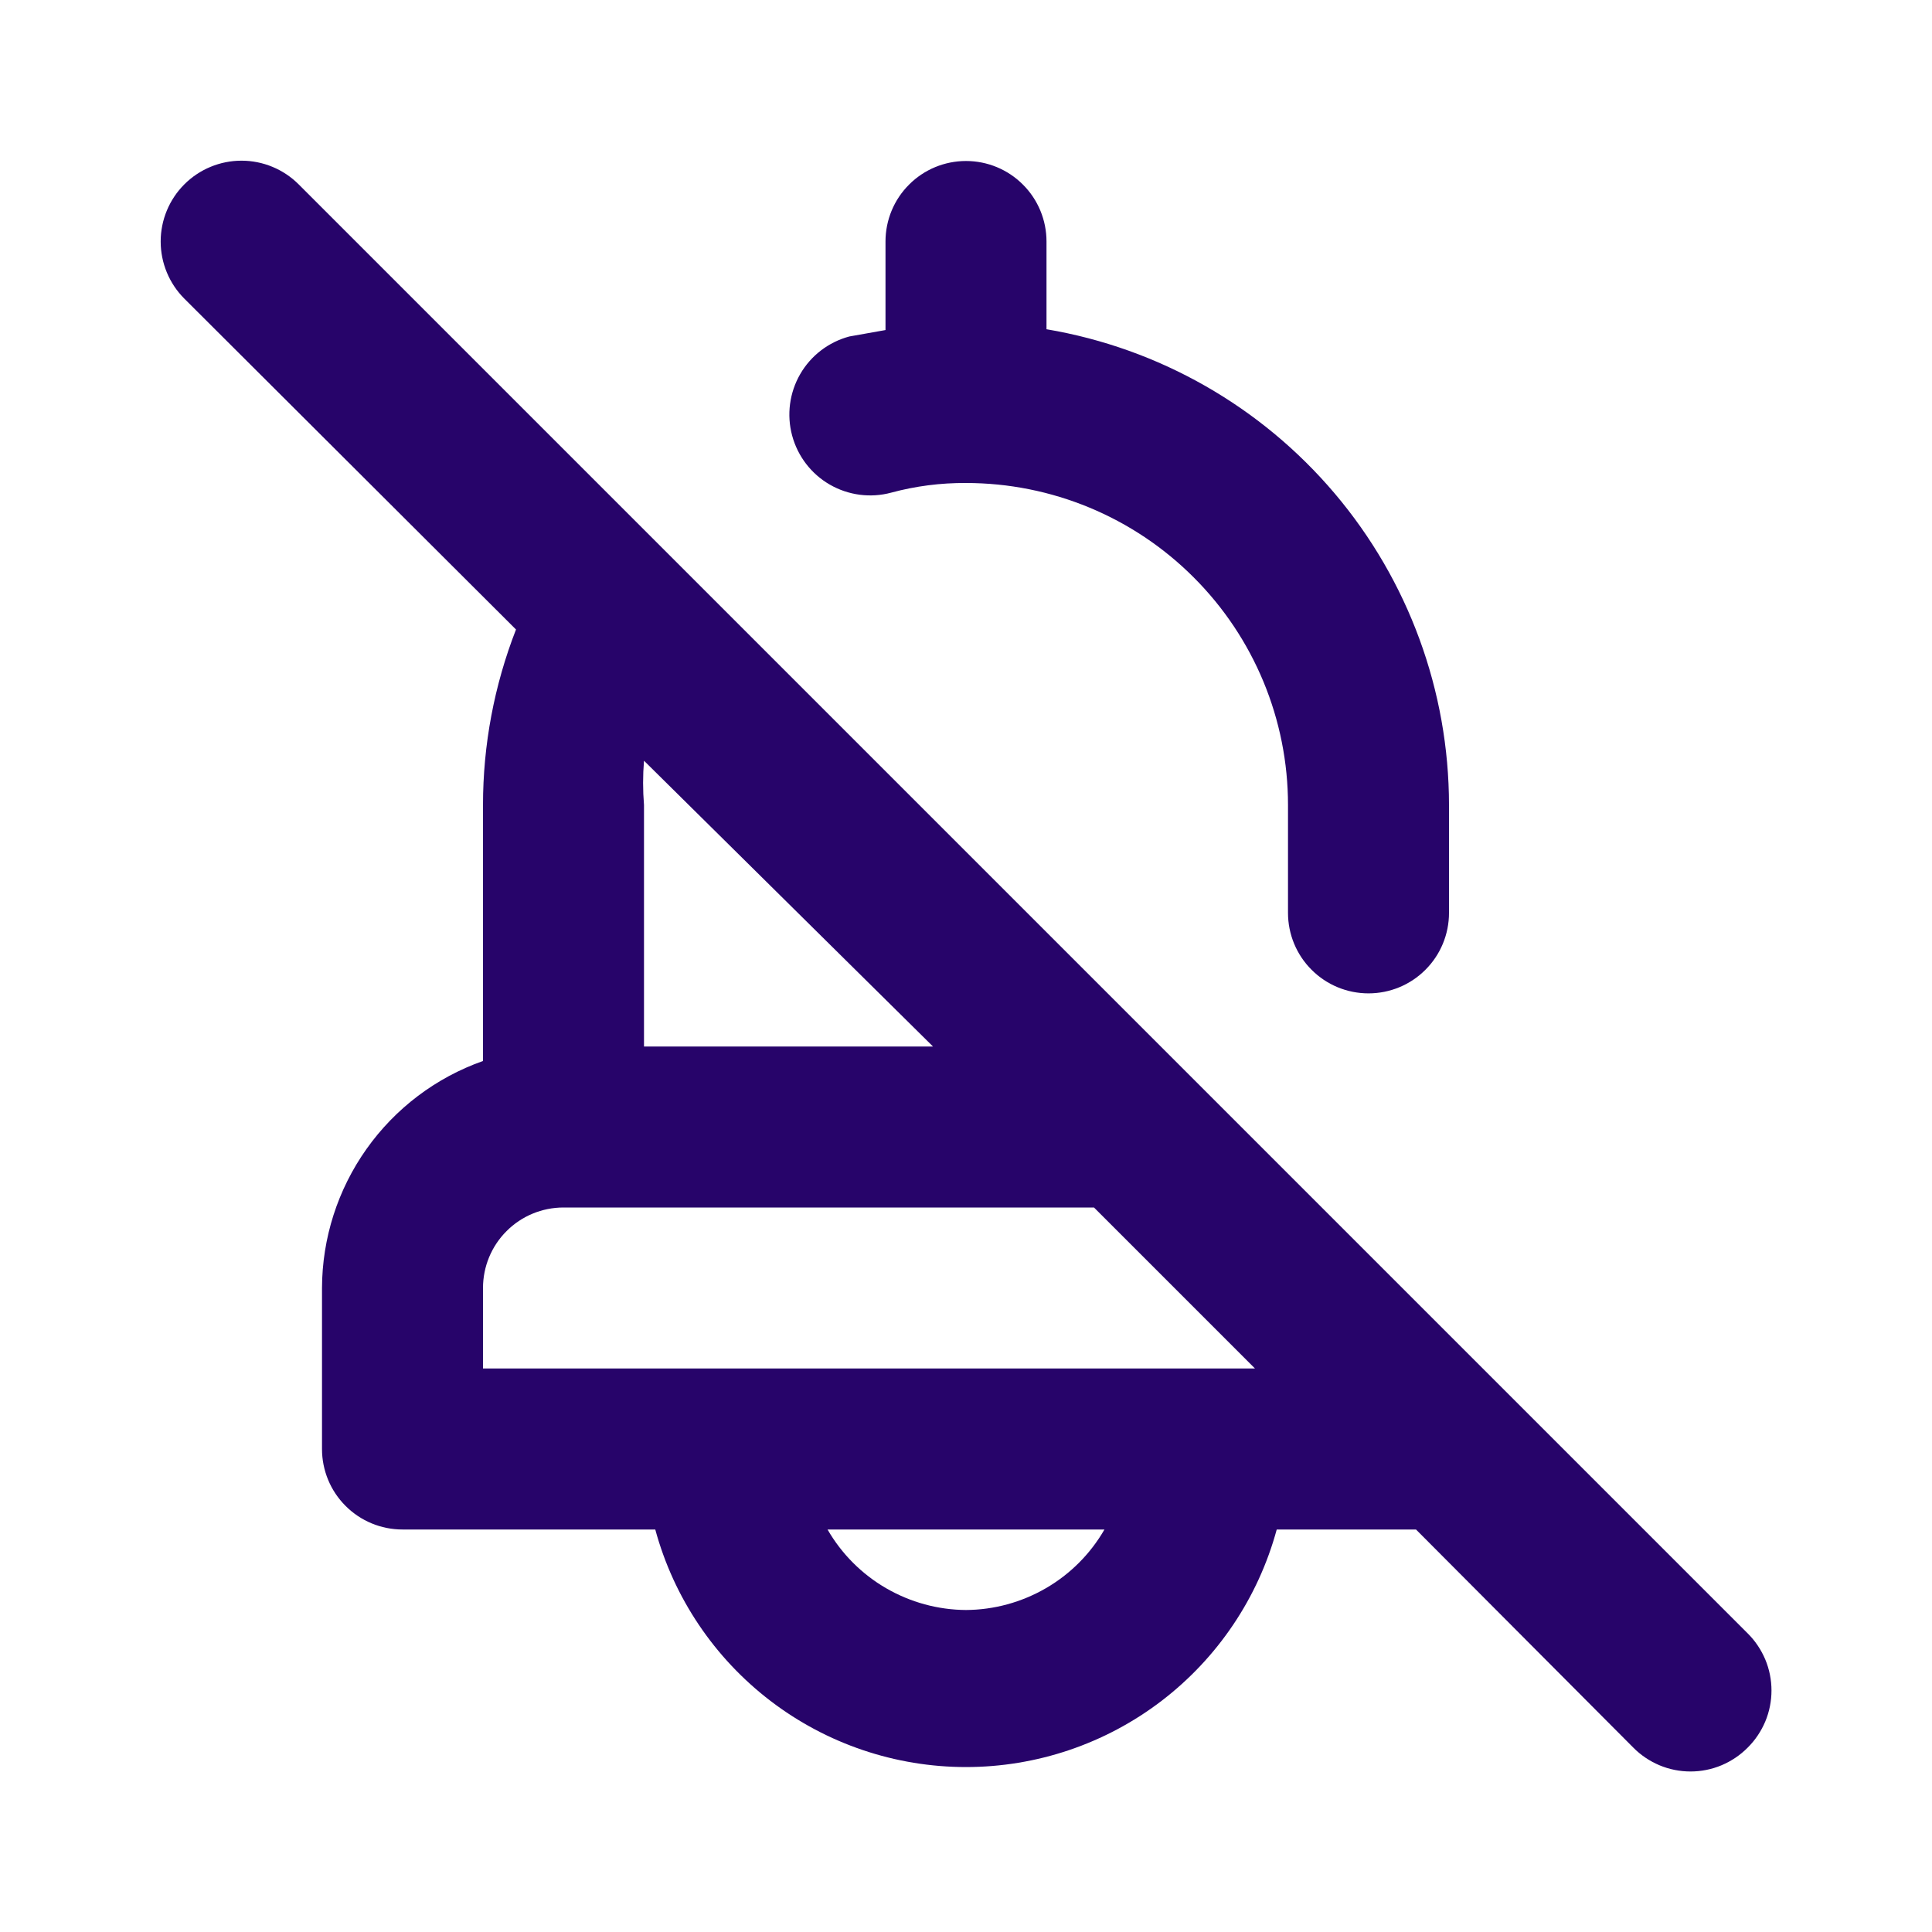 <svg width="24" height="24" viewBox="0 0 24 24" fill="none" xmlns="http://www.w3.org/2000/svg">
<path d="M11.07 6.12C11.373 6.038 11.686 5.998 12 6C13.061 6 14.078 6.421 14.828 7.172C15.579 7.922 16 8.939 16 10V11.34C16 11.605 16.105 11.86 16.293 12.047C16.48 12.235 16.735 12.34 17 12.34C17.265 12.34 17.52 12.235 17.707 12.047C17.895 11.86 18 11.605 18 11.34V10C17.999 8.583 17.496 7.212 16.581 6.131C15.665 5.049 14.397 4.326 13 4.09V3C13 2.735 12.895 2.48 12.707 2.293C12.52 2.105 12.265 2 12 2C11.735 2 11.48 2.105 11.293 2.293C11.105 2.48 11 2.735 11 3V4.1L10.55 4.18C10.293 4.249 10.073 4.417 9.94 4.648C9.807 4.879 9.771 5.153 9.84 5.41C9.909 5.667 10.077 5.887 10.308 6.02C10.539 6.153 10.813 6.189 11.07 6.12ZM21.71 20.29L3.71 2.29C3.522 2.102 3.266 1.996 3 1.996C2.734 1.996 2.478 2.102 2.29 2.29C2.102 2.478 1.996 2.734 1.996 3C1.996 3.266 2.102 3.522 2.29 3.71L6.41 7.82C6.139 8.515 6 9.254 6 10V13.18C5.416 13.386 4.911 13.768 4.553 14.273C4.195 14.778 4.002 15.381 4 16V18C4 18.265 4.105 18.52 4.293 18.707C4.48 18.895 4.735 19 5 19H8.14C8.37 19.847 8.873 20.595 9.571 21.129C10.268 21.662 11.122 21.951 12 21.951C12.878 21.951 13.732 21.662 14.429 21.129C15.127 20.595 15.63 19.847 15.86 19H17.59L20.29 21.71C20.383 21.804 20.494 21.878 20.615 21.929C20.737 21.98 20.868 22.006 21 22.006C21.132 22.006 21.263 21.98 21.385 21.929C21.506 21.878 21.617 21.804 21.71 21.71C21.804 21.617 21.878 21.506 21.929 21.385C21.98 21.263 22.006 21.132 22.006 21C22.006 20.868 21.98 20.737 21.929 20.615C21.878 20.494 21.804 20.383 21.71 20.29ZM8 10C7.985 9.817 7.985 9.633 8 9.45L11.59 13H8V10ZM12 20C11.651 19.998 11.309 19.904 11.007 19.729C10.705 19.554 10.454 19.302 10.28 19H13.72C13.546 19.302 13.295 19.554 12.993 19.729C12.691 19.904 12.349 19.998 12 20ZM6 17V16C6 15.735 6.105 15.48 6.293 15.293C6.48 15.105 6.735 15 7 15H13.59L15.59 17H6Z" fill="#27046A"/>
</svg>
